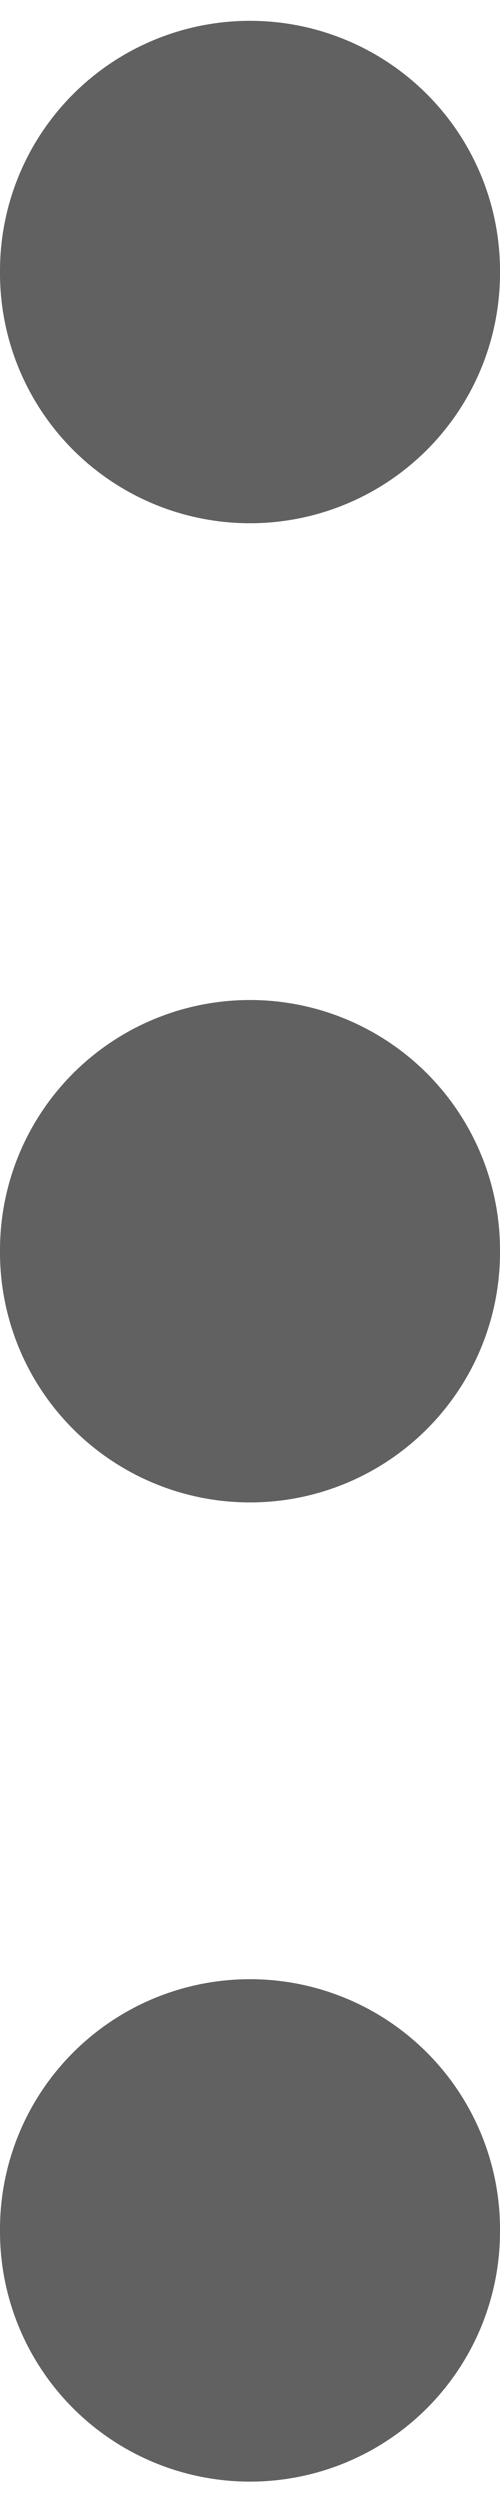 <svg width="8" height="40" viewBox="0 0 8 40" fill="none" xmlns="http://www.w3.org/2000/svg">
<path d="M4 4.333L4 4.372M4 20L4 20.039M4 35.667L4 35.706" stroke="#616161" stroke-width="8" stroke-linecap="round" stroke-linejoin="round"/>
</svg>

